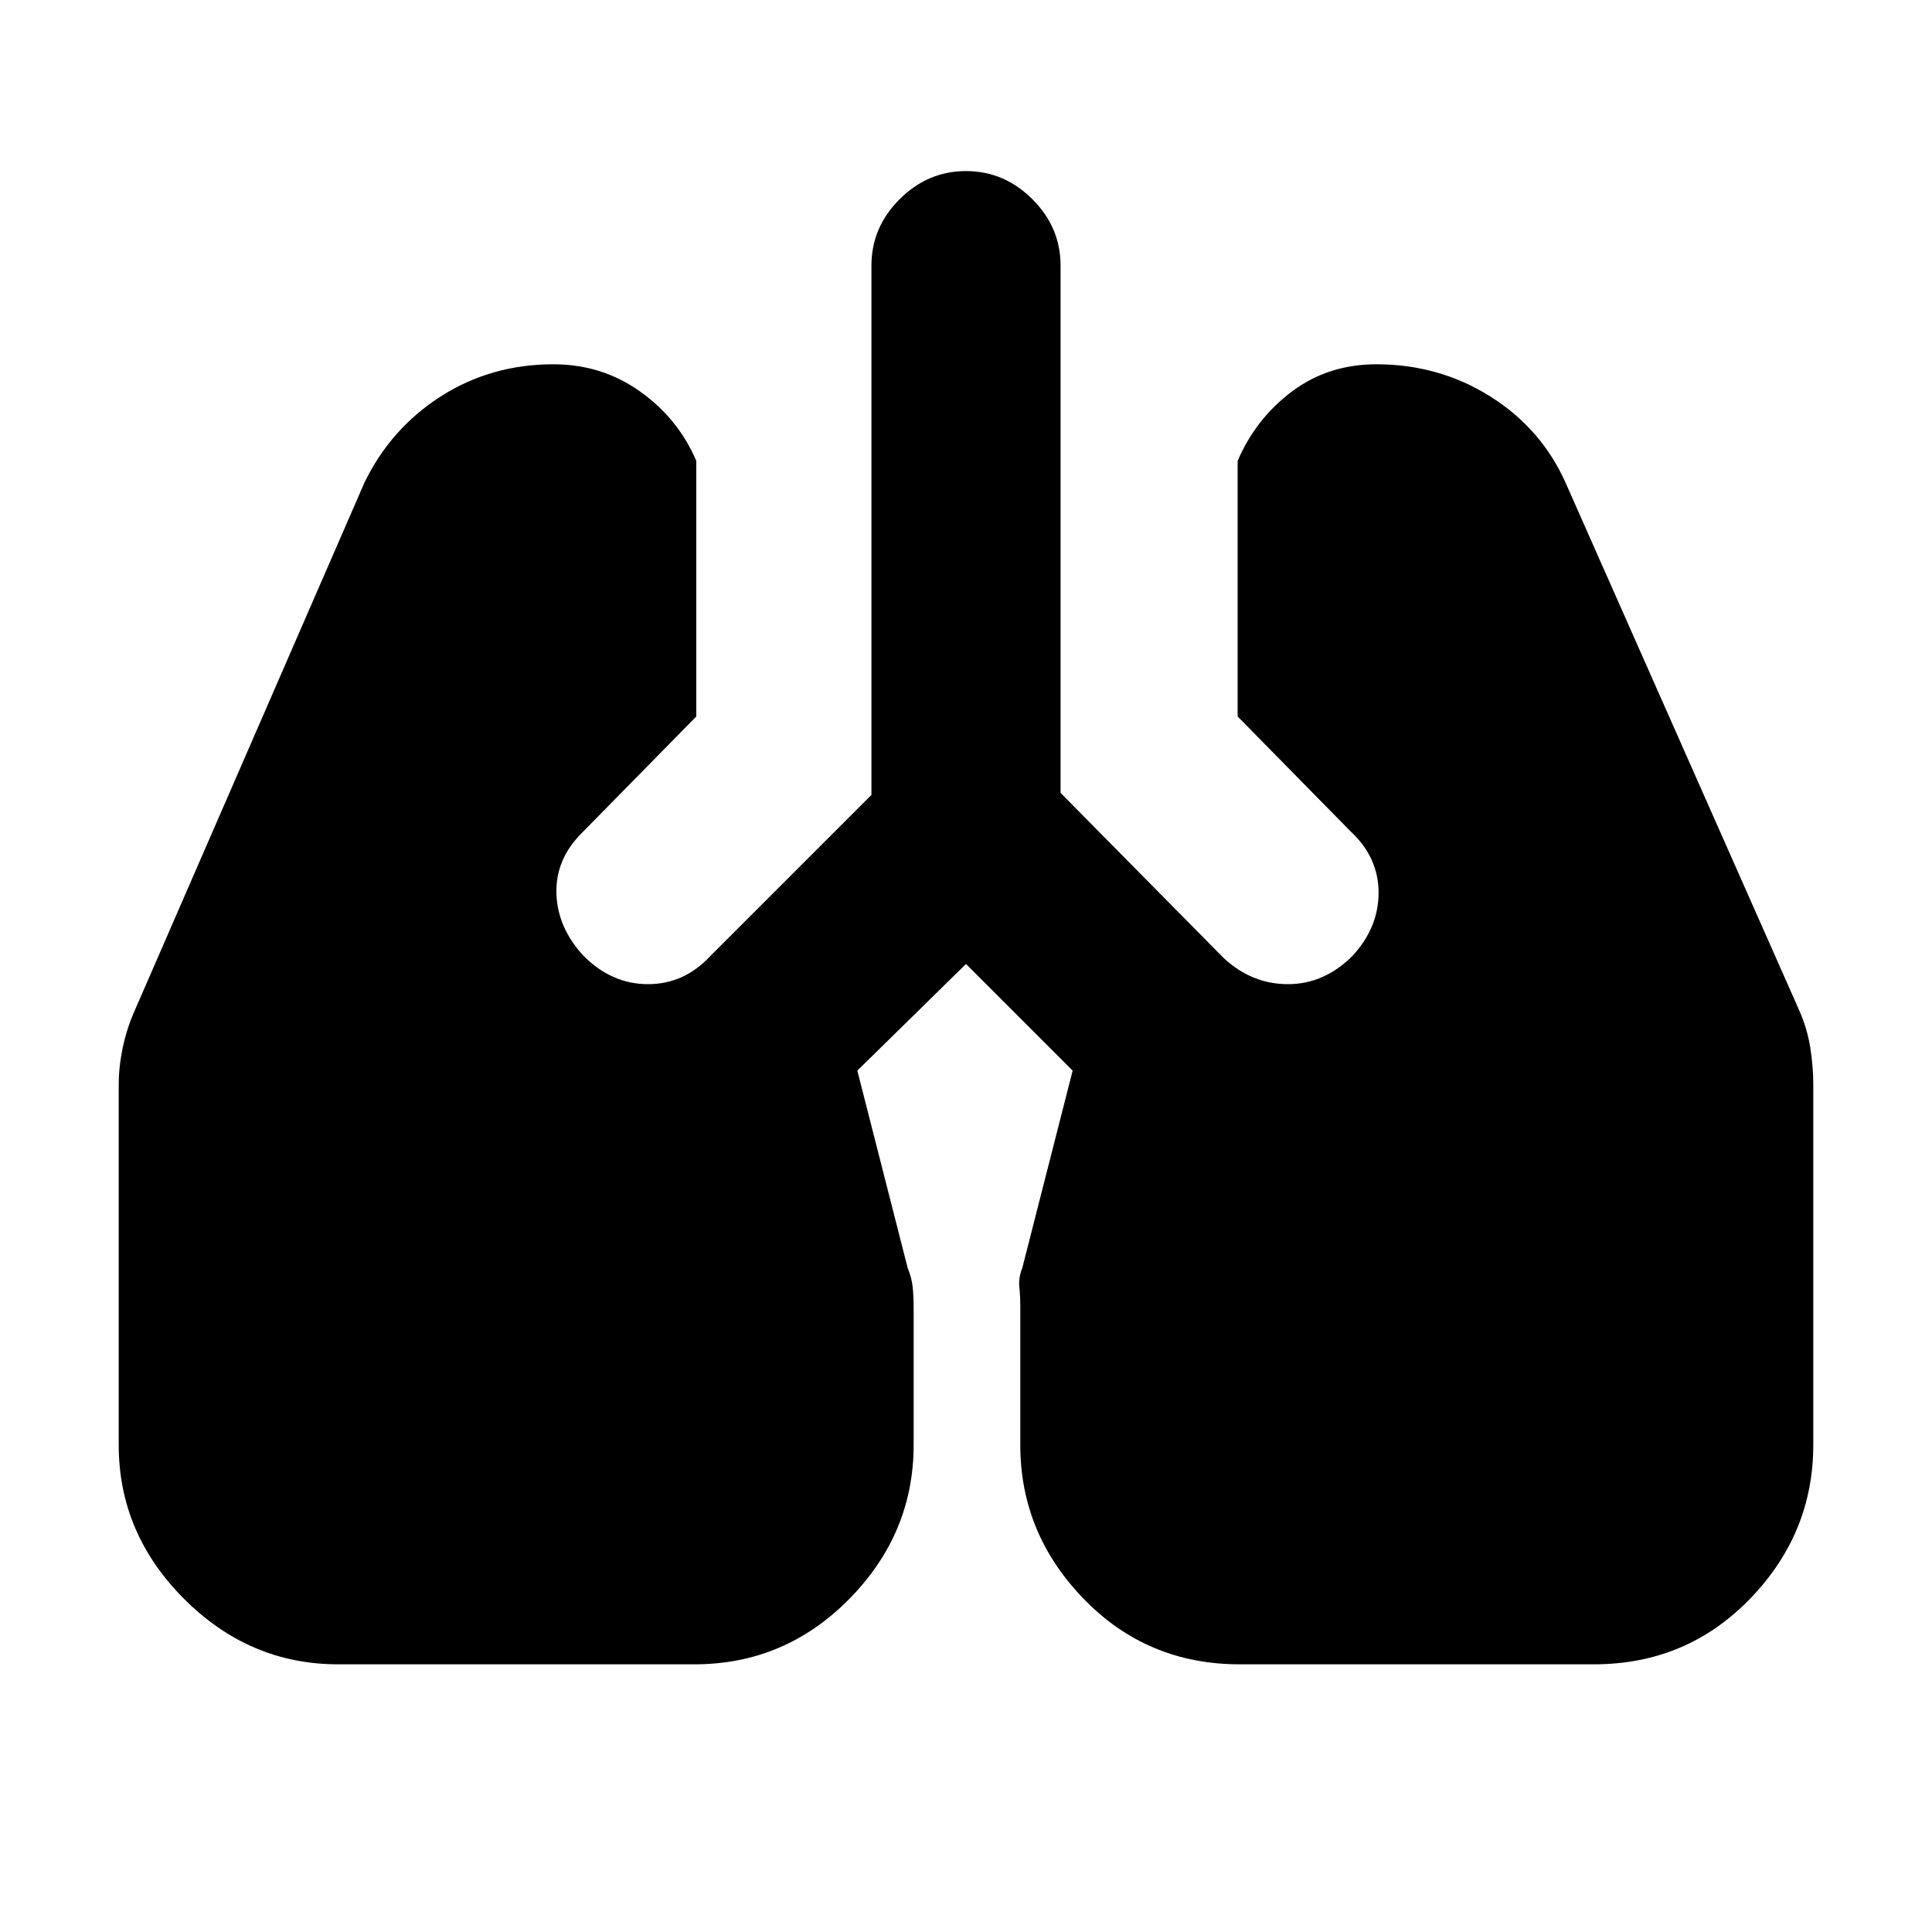 <svg xmlns="http://www.w3.org/2000/svg" height="20" width="20"><path d="M3.5 17.229q-.917 0-1.594-.677t-.677-1.594v-3.729q0-.187.042-.385.041-.198.125-.386L3.771 5q.271-.562.791-.896.521-.333 1.167-.333.5 0 .896.281t.583.719v2.646L6.021 8.625q-.271.271-.261.625.011.354.282.646.291.292.666.292.375 0 .646-.292l1.667-1.667V2.75q0-.396.291-.687.292-.292.688-.292.396 0 .688.292.291.291.291.687v5.458l1.688 1.709q.291.271.666.271.375 0 .667-.292.271-.292.271-.656 0-.365-.292-.636l-1.167-1.187V4.771q.188-.438.563-.719.375-.281.875-.281.646 0 1.177.333.531.334.781.896l2.417 5.458q.083.188.115.386.031.198.031.385v3.729q0 .917-.656 1.594-.657.677-1.615.677h-3.667q-.958 0-1.614-.677-.657-.677-.657-1.594v-1.437q0-.104-.01-.198-.01-.094.031-.198l.521-2.042L10 9.979l-1.125 1.104.521 2.042q.042.104.052.198.01.094.01.219v1.416q0 .917-.666 1.594-.667.677-1.604.677Z"/></svg>